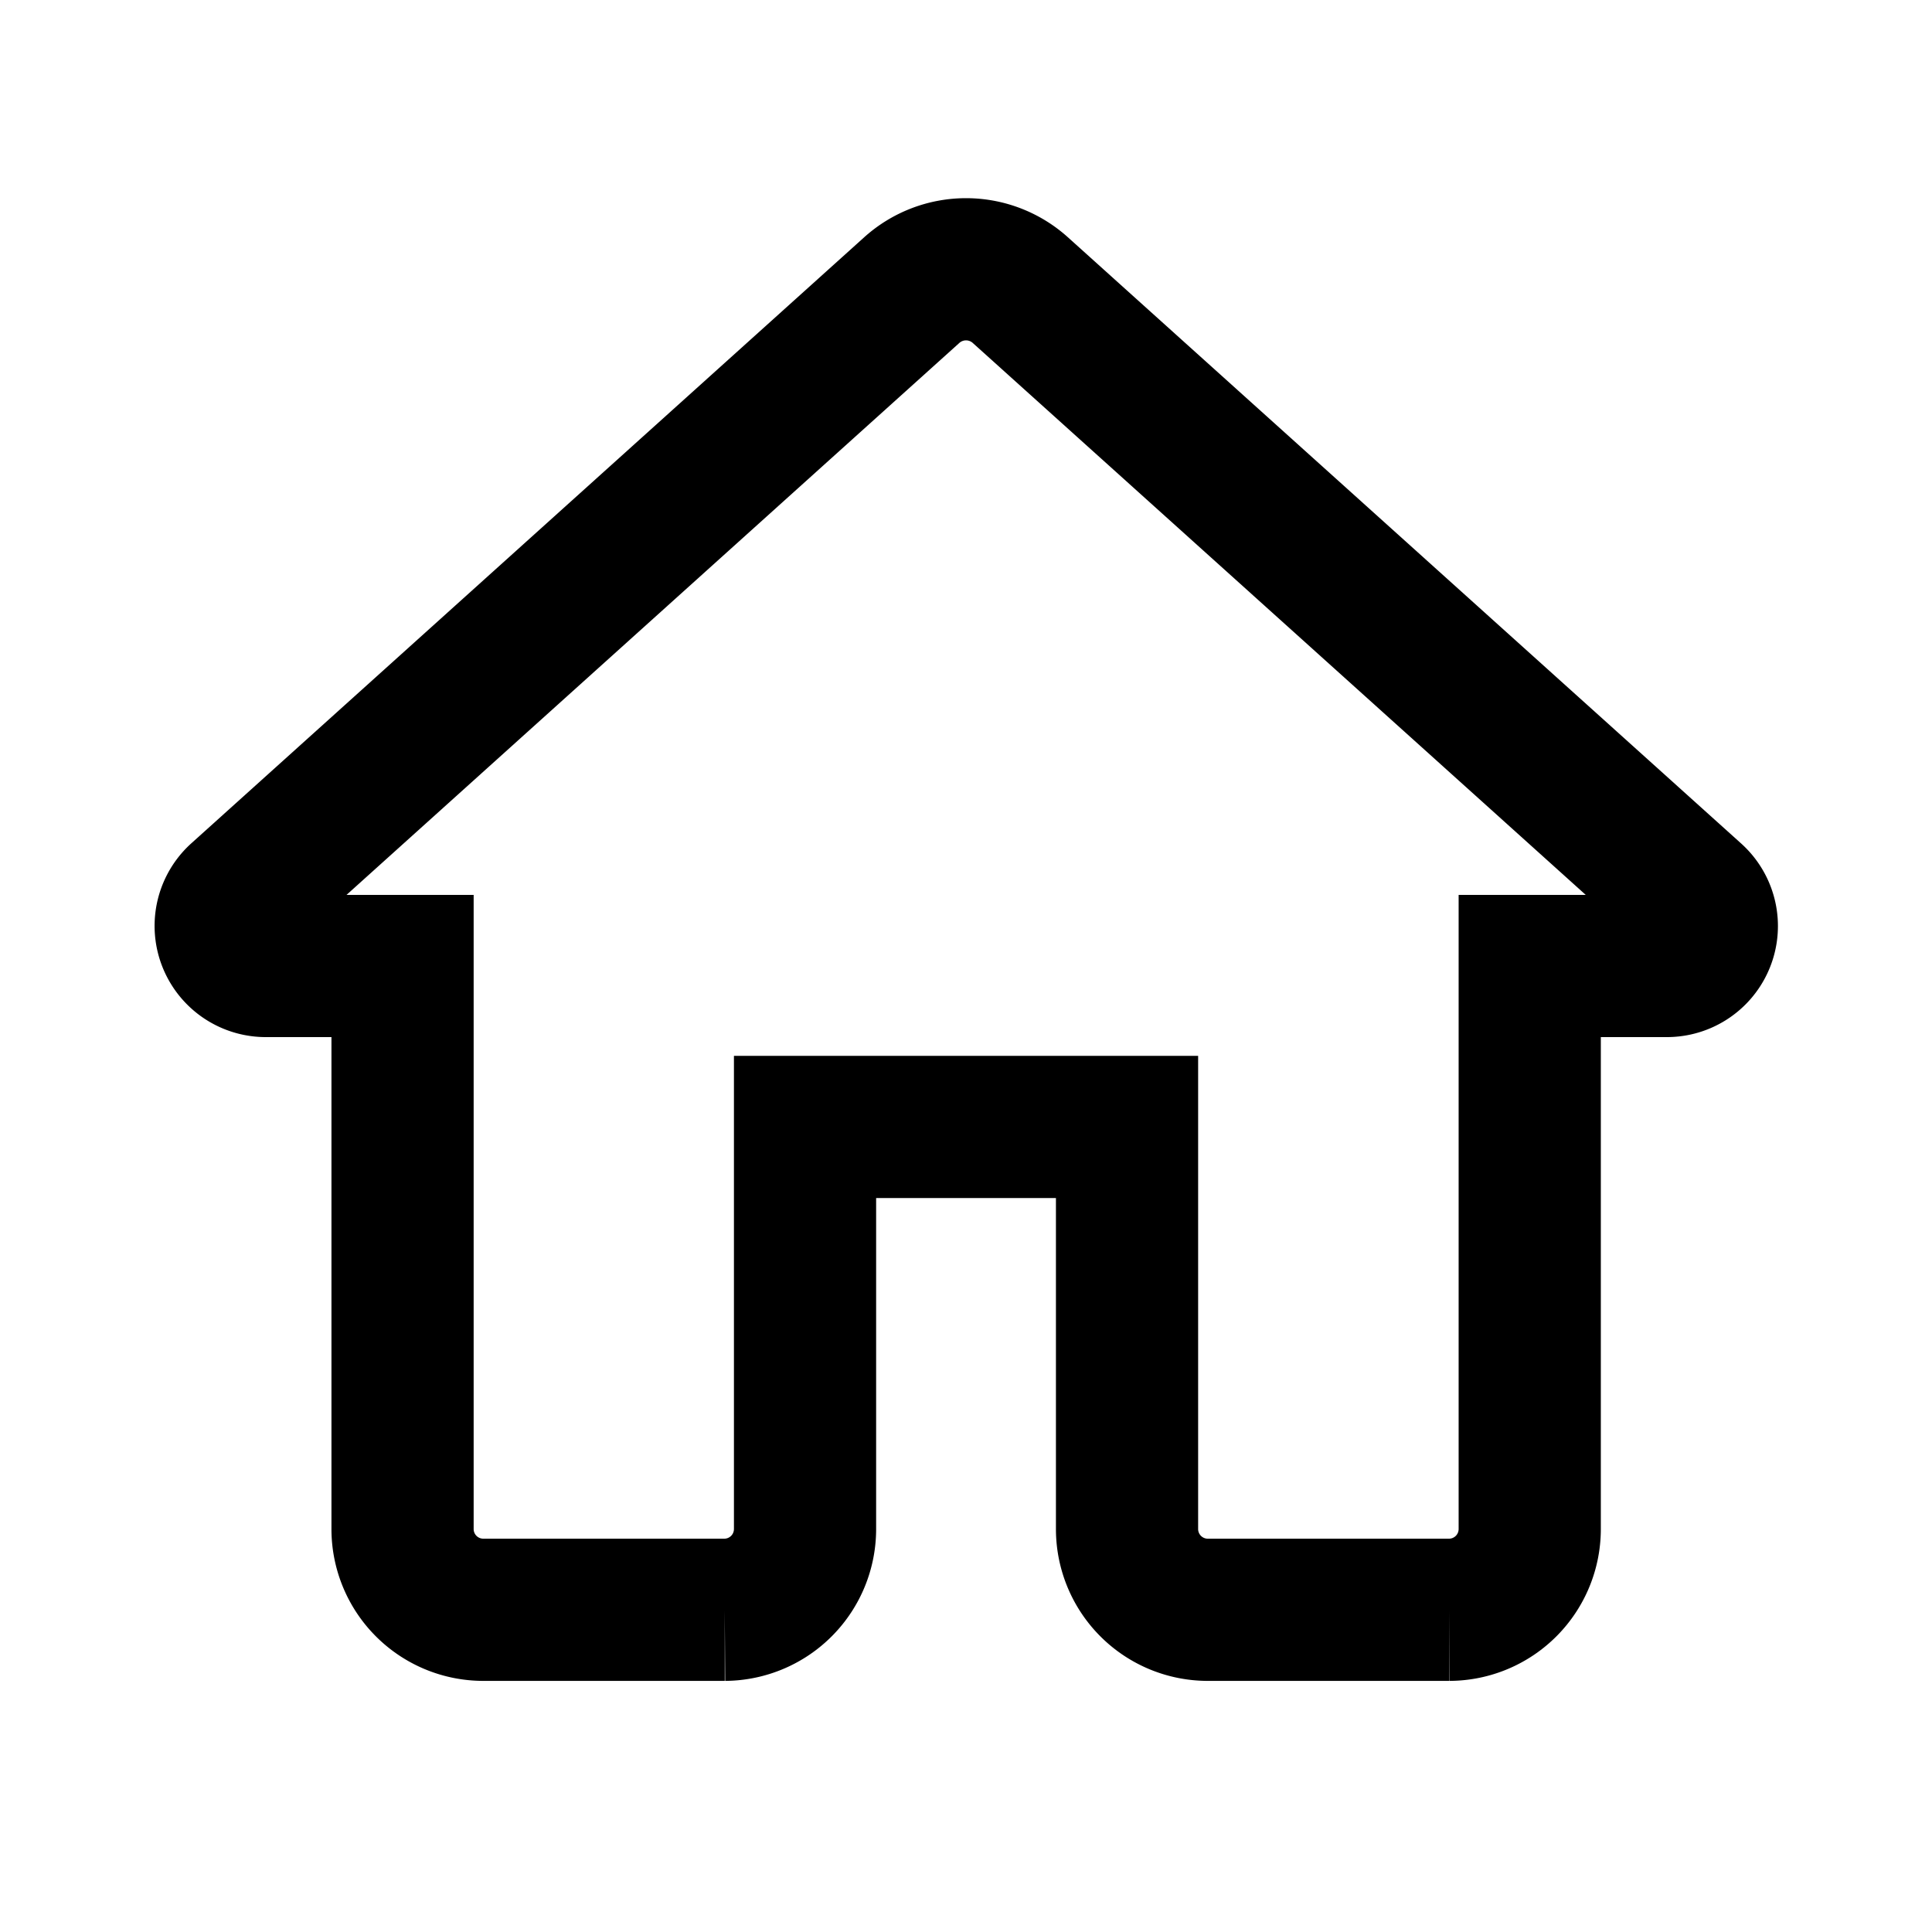 <svg xmlns="http://www.w3.org/2000/svg" width="27.174" height="27.174" viewBox="0 0 27.174 27.174"><path d="M0,0H27.174V27.174H0Z" fill="none"/><path d="M10.952,21.07V15.409h4.529V21.07A1.136,1.136,0,0,0,16.613,22.2h3.4a1.136,1.136,0,0,0,1.132-1.132V13.145h1.925a.562.562,0,0,0,.374-.985L13.975,3.634a1.141,1.141,0,0,0-1.517,0L2.992,12.16a.564.564,0,0,0,.374.985H5.291V21.07A1.136,1.136,0,0,0,6.423,22.2h3.4A1.136,1.136,0,0,0,10.952,21.07Z" transform="translate(0.371 0.442)" fill="none" stroke="#000" stroke-width="2"/></svg>